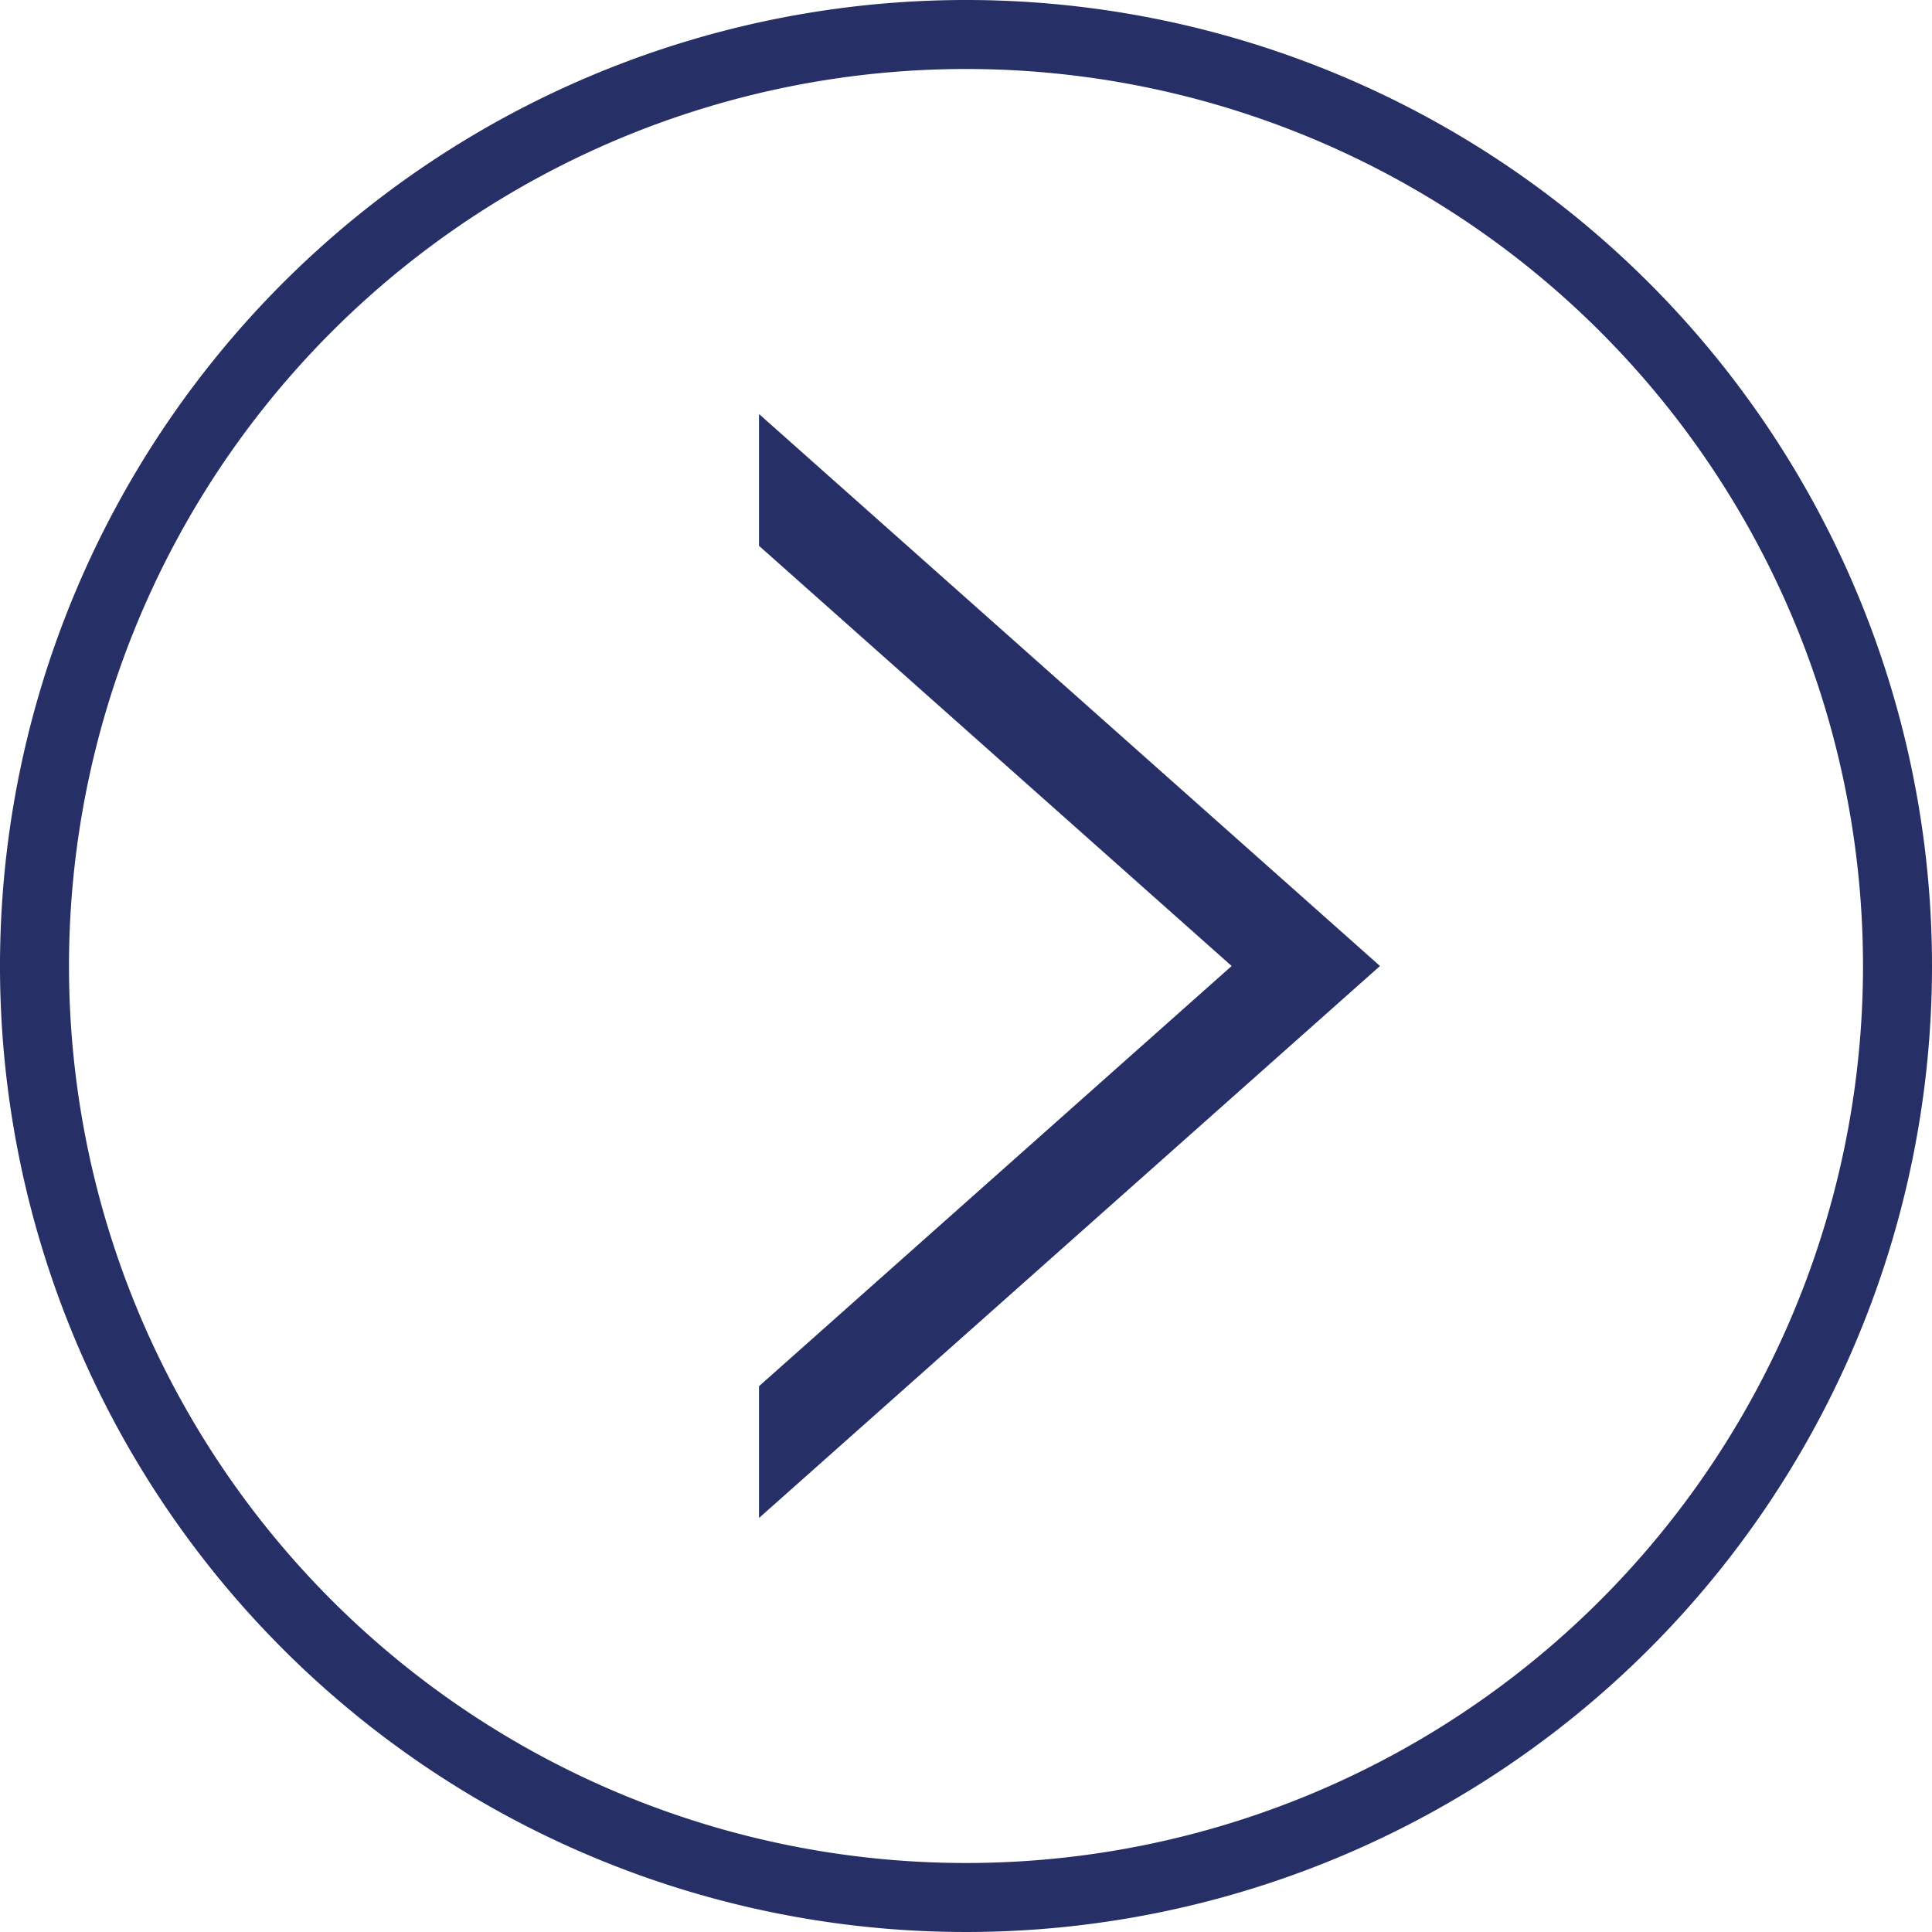 <svg xmlns="http://www.w3.org/2000/svg" viewBox="0 0 28 28"><path d="M11 20.09L17.85 14 11 7.91V6l9 8-9 8zM14 0a14 14 0 1 0 14 14A14 14 0 0 0 14 0zm0 27a13 13 0 1 1 13-13 13 13 0 0 1-13 13z" fill="#263066"/></svg>